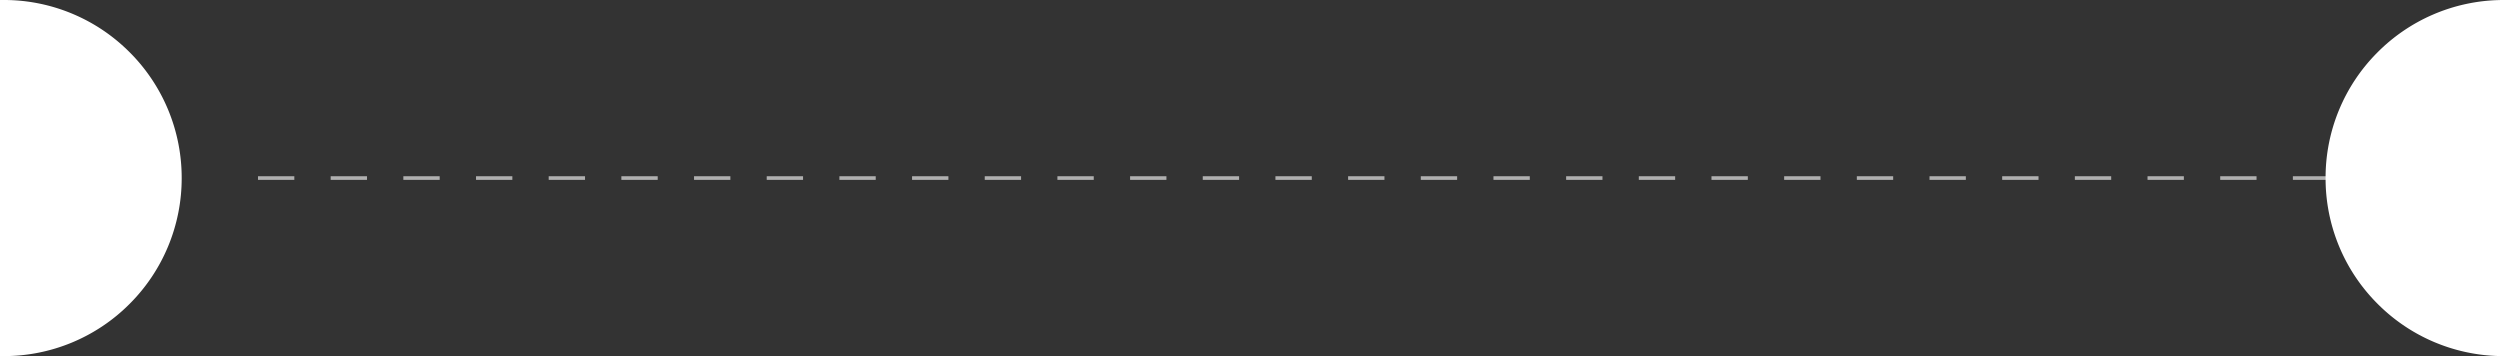 <svg xmlns="http://www.w3.org/2000/svg" width="344" height="49" viewBox="0 0 344 49">
<rect x="0" y="0" width="344" height="49" fill="#333333" stroke="none"/>
<g>
<g>
<g>
<path fill="#fff" d="M.5 49c-.158 0-.327-.002-.5-.005V.005a24.346 24.346 0 0 1 10.037 1.92c2.917 1.234 5.537 3.001 7.787 5.25A24.409 24.409 0 0 1 25 24.5a24.422 24.422 0 0 1-7.176 17.325A24.419 24.419 0 0 1 .5 49z"/>
</g>
<g opacity=".7">
<path fill="none" stroke="#e5e5e5" stroke-dasharray="5 5" stroke-miterlimit="20" stroke-width=".5" d="M320.5 24.5h-290"/></g><g>
<path fill="#fff" d="M344 48.996h-.002v-.001a24.432 24.432 0 0 1-16.986-7.335A24.358 24.358 0 0 1 320 24.5a24.36 24.36 0 0 1 7.013-17.16A24.437 24.437 0 0 1 344 .007z"/>
</g></g></g></svg>